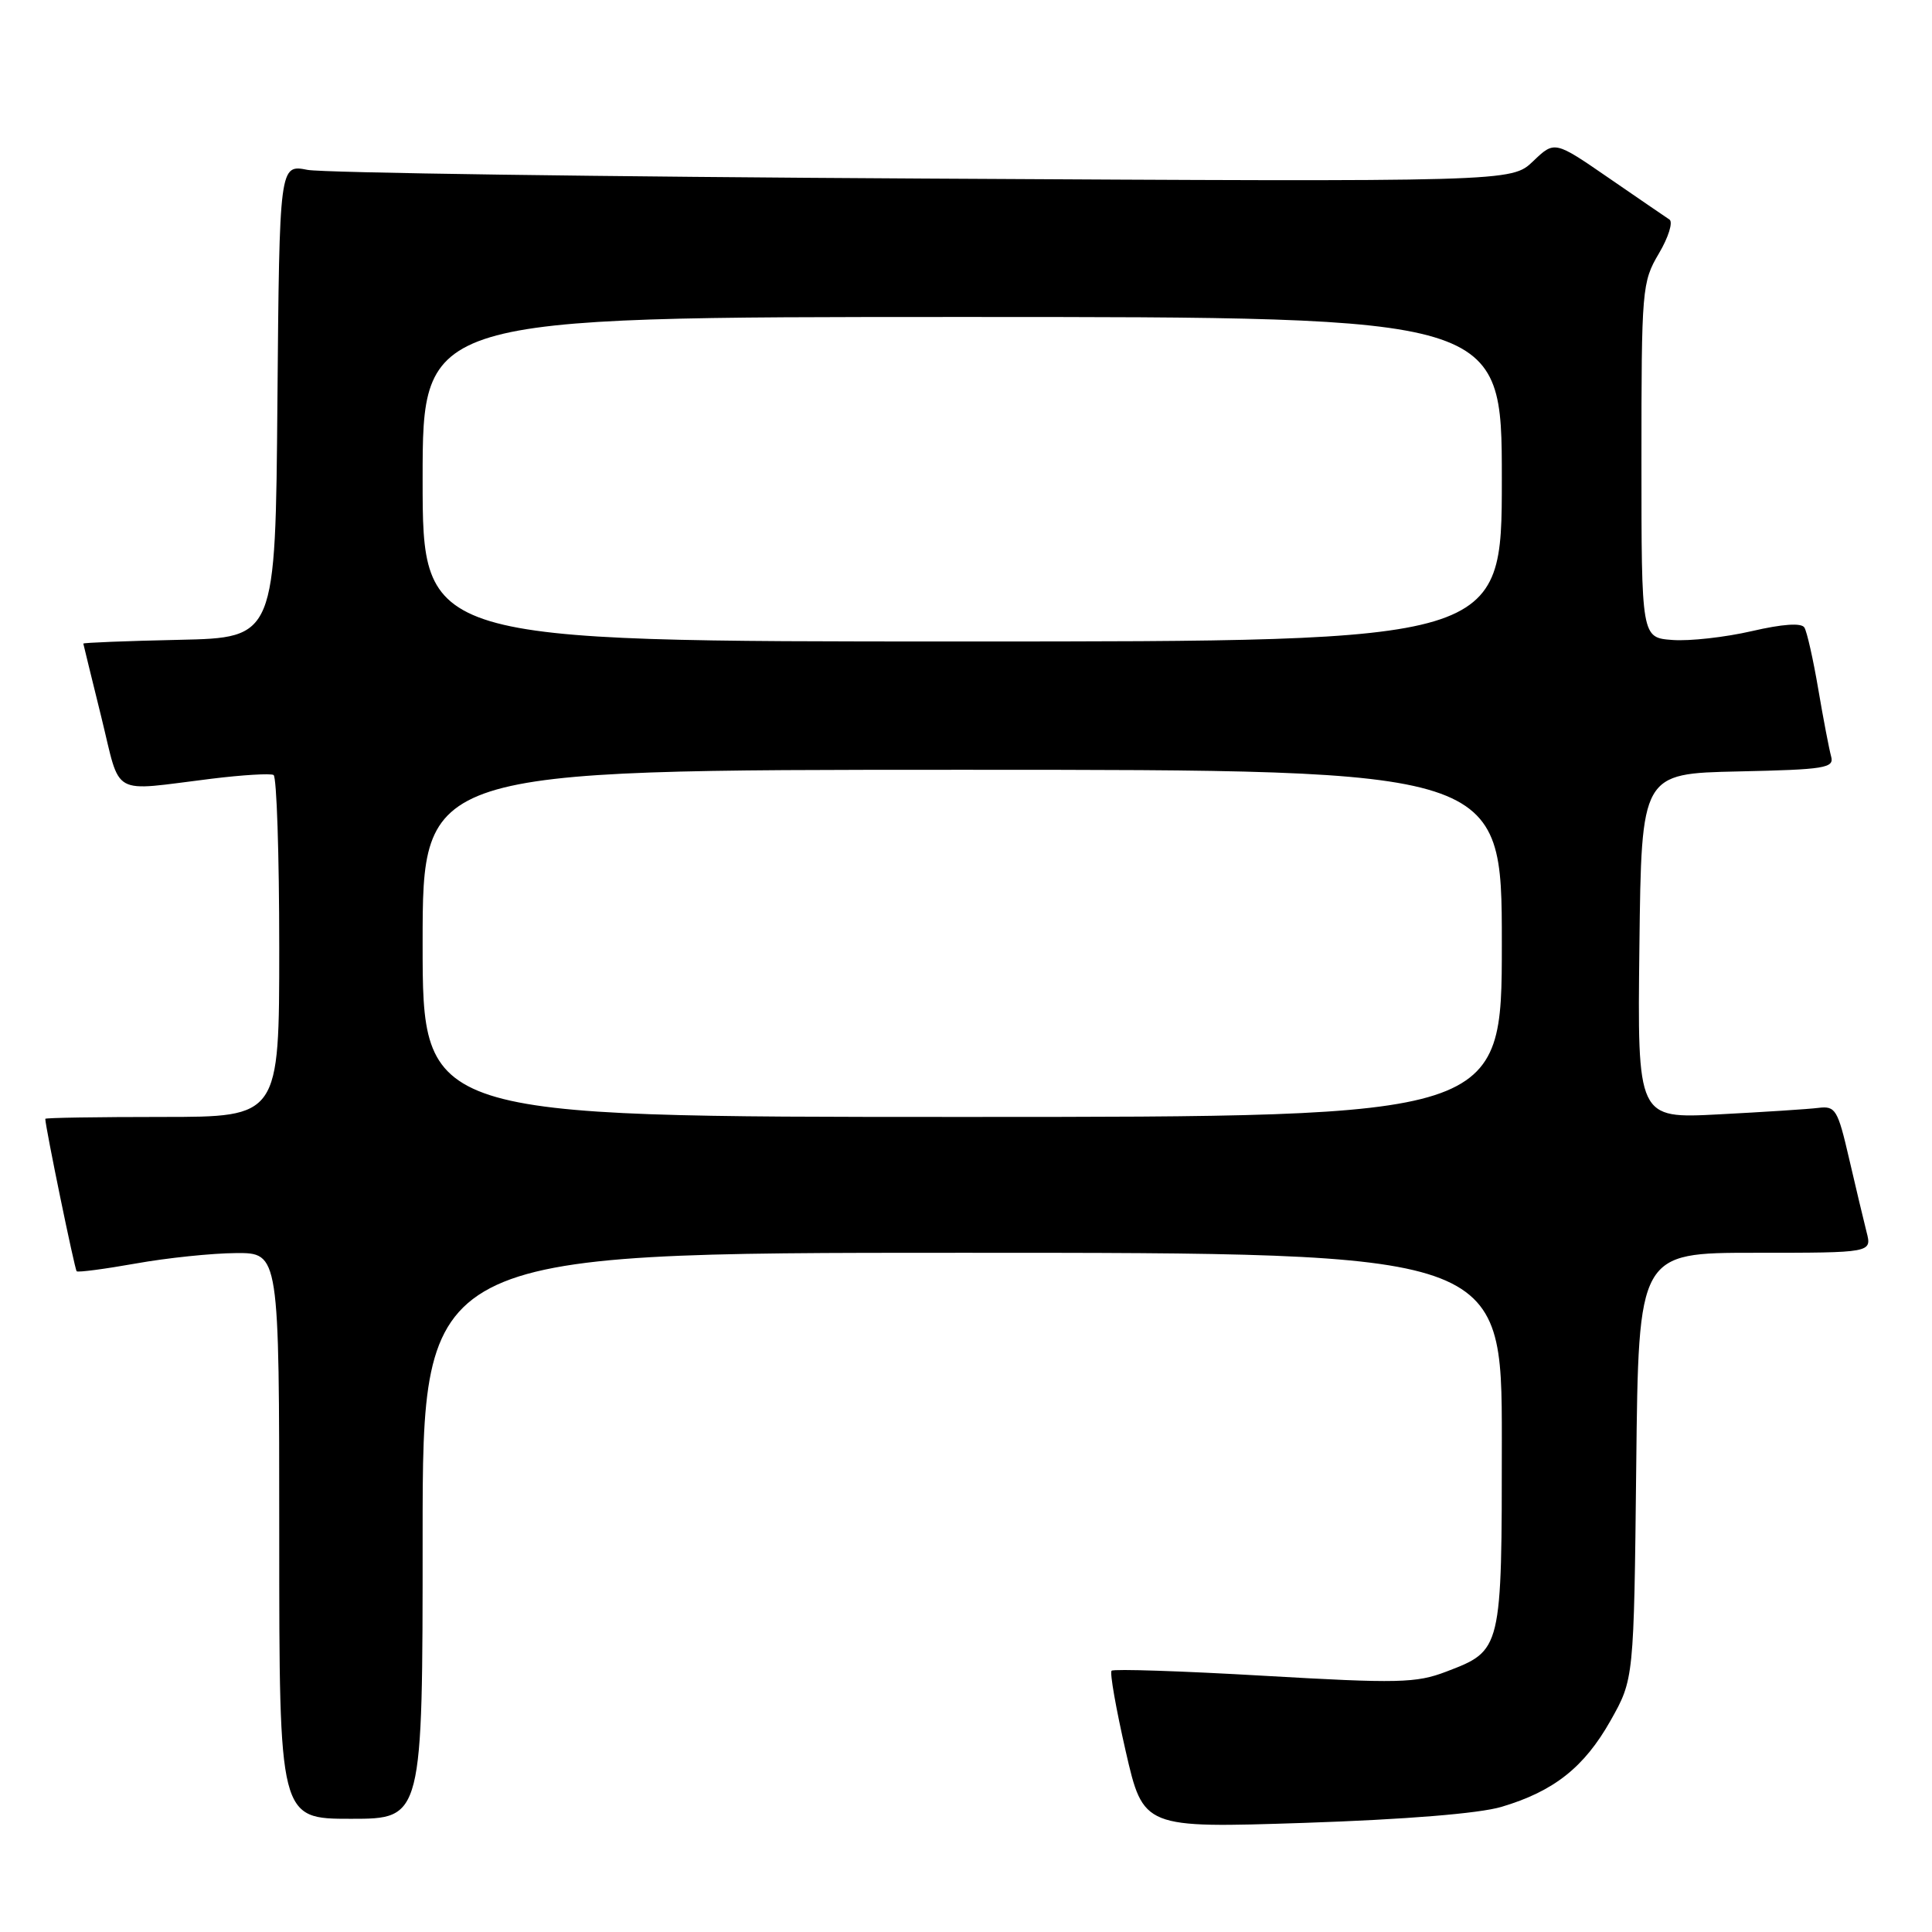 <?xml version="1.0" encoding="UTF-8" standalone="no"?>
<!DOCTYPE svg PUBLIC "-//W3C//DTD SVG 1.1//EN" "http://www.w3.org/Graphics/SVG/1.1/DTD/svg11.dtd" >
<svg xmlns="http://www.w3.org/2000/svg" xmlns:xlink="http://www.w3.org/1999/xlink" version="1.1" viewBox="0 0 256 256">
 <g >
 <path fill="currentColor"
d=" M 198.95 239.42 C 205.89 237.36 209.91 234.18 213.40 228.00 C 216.50 222.50 216.50 222.50 216.81 194.25 C 217.11 166.00 217.11 166.00 232.58 166.00 C 248.04 166.00 248.04 166.00 247.33 163.25 C 246.95 161.74 245.90 157.35 245.01 153.50 C 243.51 147.02 243.21 146.52 240.95 146.80 C 239.60 146.97 233.65 147.35 227.73 147.66 C 216.96 148.22 216.96 148.22 217.23 125.36 C 217.50 102.50 217.50 102.50 230.31 102.22 C 241.87 101.97 243.07 101.77 242.63 100.22 C 242.37 99.27 241.60 95.27 240.93 91.32 C 240.26 87.37 239.43 83.69 239.09 83.15 C 238.70 82.51 236.21 82.68 232.11 83.63 C 228.60 84.44 223.88 84.97 221.62 84.80 C 217.50 84.50 217.50 84.50 217.50 61.00 C 217.50 38.25 217.57 37.38 219.81 33.59 C 221.08 31.45 221.71 29.42 221.21 29.09 C 220.72 28.77 217.09 26.28 213.15 23.57 C 205.99 18.64 205.99 18.64 203.14 21.37 C 200.28 24.10 200.28 24.10 122.39 23.66 C 79.55 23.42 42.82 22.90 40.76 22.51 C 37.03 21.78 37.03 21.78 36.76 53.14 C 36.50 84.50 36.50 84.50 23.75 84.78 C 16.74 84.93 11.02 85.16 11.04 85.28 C 11.06 85.40 12.13 89.78 13.42 95.00 C 16.07 105.76 14.46 104.85 28.00 103.19 C 32.12 102.68 35.84 102.46 36.25 102.69 C 36.66 102.93 37.00 113.22 37.00 125.56 C 37.00 148.00 37.00 148.00 21.50 148.00 C 12.97 148.00 6.00 148.11 6.00 148.25 C 6.02 149.37 9.90 168.22 10.16 168.45 C 10.35 168.62 13.88 168.15 18.00 167.42 C 22.12 166.68 28.09 166.06 31.25 166.04 C 37.00 166.00 37.00 166.00 37.00 203.50 C 37.00 241.00 37.00 241.00 46.50 241.00 C 56.00 241.00 56.00 241.00 56.00 203.50 C 56.00 166.00 56.00 166.00 127.50 166.00 C 199.00 166.00 199.00 166.00 199.00 190.78 C 199.00 218.75 199.02 218.68 191.61 221.51 C 187.65 223.02 185.28 223.08 167.49 222.05 C 156.63 221.42 147.55 221.12 147.29 221.38 C 147.03 221.63 147.88 226.43 149.16 232.04 C 151.50 242.24 151.50 242.24 172.86 241.54 C 186.27 241.09 195.98 240.30 198.95 239.42 Z  M 56.00 125.00 C 56.00 102.00 56.00 102.00 127.50 102.00 C 199.00 102.00 199.00 102.00 199.00 125.00 C 199.00 148.00 199.00 148.00 127.50 148.00 C 56.00 148.00 56.00 148.00 56.00 125.00 Z  M 56.00 63.50 C 56.00 42.00 56.00 42.00 127.50 42.00 C 199.00 42.00 199.00 42.00 199.00 63.50 C 199.00 85.00 199.00 85.00 127.50 85.00 C 56.00 85.00 56.00 85.00 56.00 63.50 Z "/>
</g>
</svg>